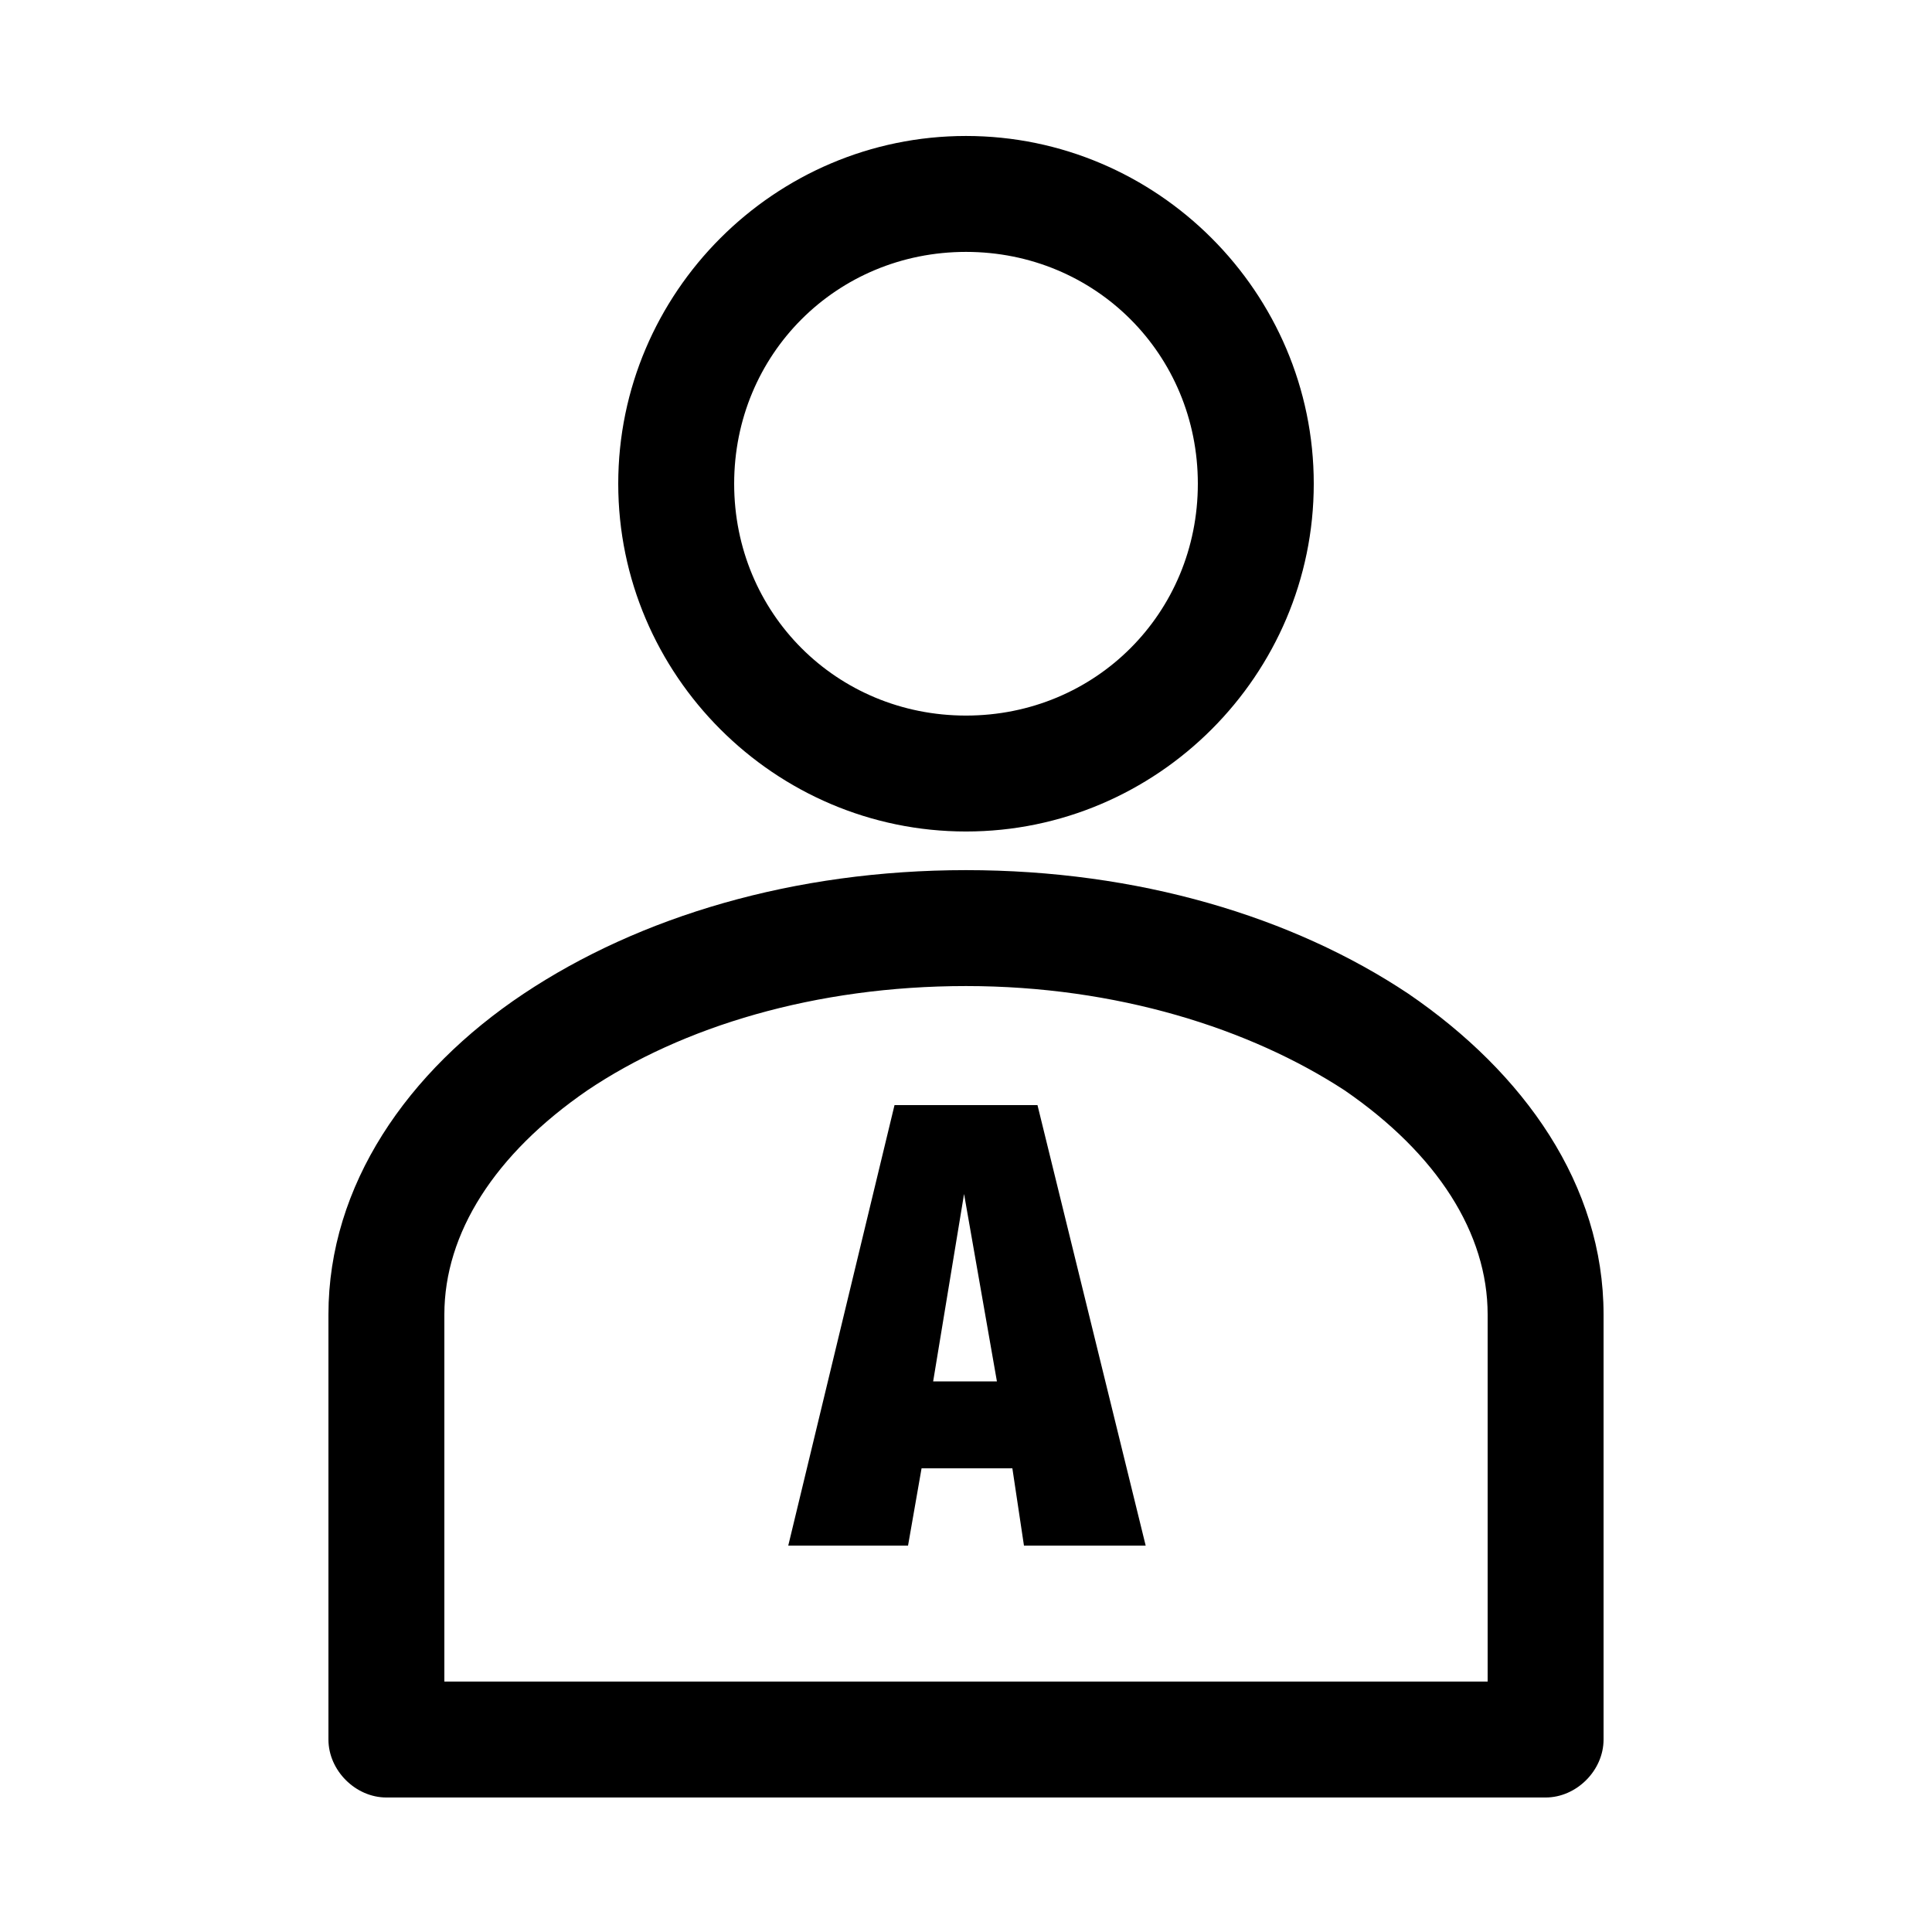 <?xml version="1.0" encoding="utf-8"?>
<!-- Generator: Adobe Illustrator 21.0.1, SVG Export Plug-In . SVG Version: 6.00 Build 0)  -->
<svg version="1.1"
	 id="Layer_1" xmlns:cc="http://creativecommons.org/ns#" xmlns:dc="http://purl.org/dc/elements/1.1/" xmlns:inkscape="http://www.inkscape.org/namespaces/inkscape" xmlns:rdf="http://www.w3.org/1999/02/22-rdf-syntax-ns#" xmlns:sodipodi="http://sodipodi.sourceforge.net/DTD/sodipodi-0.dtd" xmlns:svg="http://www.w3.org/2000/svg"
	 xmlns="http://www.w3.org/2000/svg" xmlns:xlink="http://www.w3.org/1999/xlink" x="0px" y="0px" viewBox="0 0 100 100"
	 style="enable-background:new 0 0 100 100;" xml:space="preserve">
<g transform="translate(0,-952.362)">
	<path d="M50,959.4c-9.9,0-18,8.1-18,18s8.1,18,18,18s18-8.1,18-18C68,967.5,59.9,959.4,50,959.4z M50,965.4c6.7,0,12,5.3,12,12
		s-5.3,12-12,12s-12-5.3-12-12S43.3,965.4,50,965.4z M50,997.4c-8.9,0-16.9,2.4-22.9,6.4s-10.1,9.9-10.1,16.6v22c0,1.6,1.4,3,3,3h60
		c1.6,0,3-1.4,3-3v-22c0-6.7-4.1-12.5-10.1-16.6C66.9,999.8,58.9,997.4,50,997.4z M50,1003.4c7.8,0,14.7,2.2,19.6,5.4
		c4.8,3.3,7.4,7.4,7.4,11.6v19H23v-19c0-4.2,2.6-8.3,7.4-11.6C35.3,1005.5,42.2,1003.4,50,1003.4L50,1003.4z"/>
</g>
<g>
	<path d="M53.7,57.2L59.3,80h-6.3l-0.6-4h-4.7L47,80h-6.2l5.5-22.8H53.7z M49.9,61.8l-1.6,9.7h3.3L49.9,61.8L49.9,61.8z"/>
</g>
</svg>
